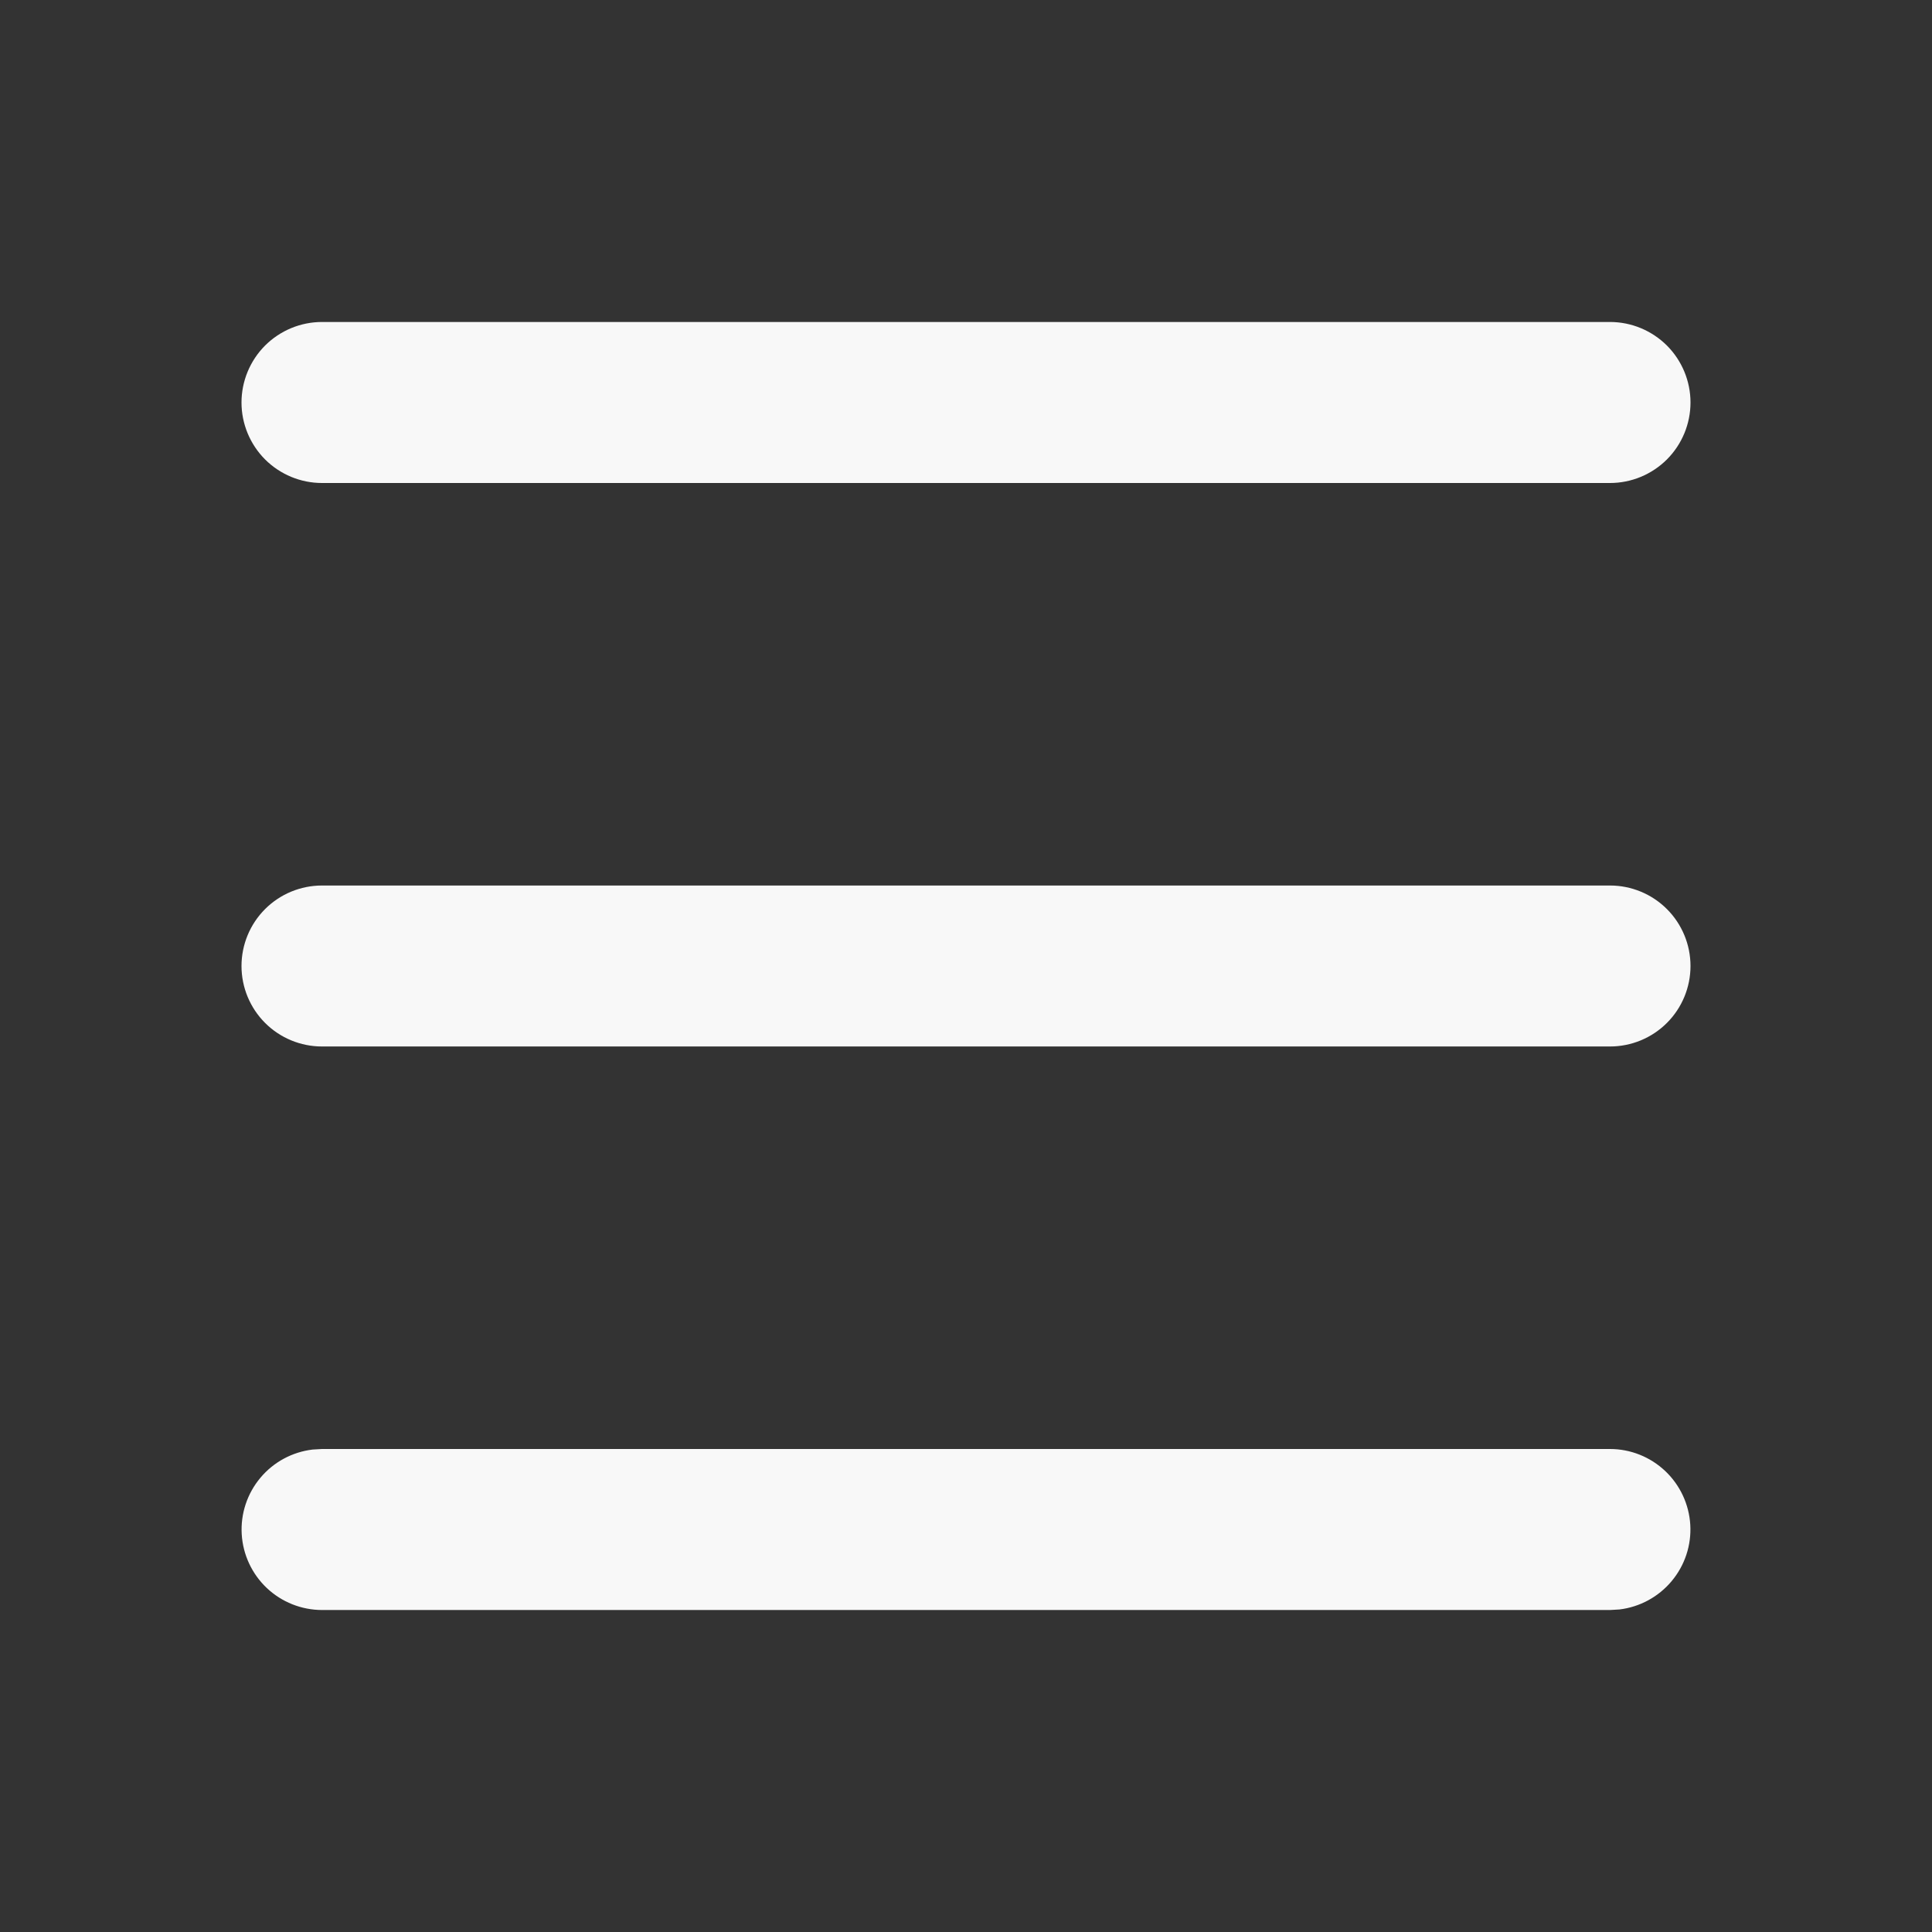 <svg width="35" height="35" viewBox="0 0 35 35" fill="none" xmlns="http://www.w3.org/2000/svg">
<rect x="0" y="0" width="35" height="35" fill="#333333" stroke="none"/>
<g id="Group">
<path id="Vector" d="M29.167 26.25C29.538 26.25 29.896 26.393 30.166 26.648C30.436 26.903 30.599 27.252 30.621 27.623C30.643 27.994 30.522 28.359 30.283 28.644C30.045 28.929 29.706 29.113 29.337 29.157L29.167 29.167H5.833C5.462 29.166 5.104 29.024 4.834 28.769C4.564 28.514 4.401 28.165 4.379 27.794C4.357 27.423 4.478 27.057 4.717 26.772C4.955 26.487 5.294 26.304 5.663 26.26L5.833 26.25H29.167ZM29.167 16.042C29.553 16.042 29.924 16.195 30.198 16.469C30.471 16.742 30.625 17.113 30.625 17.5C30.625 17.887 30.471 18.258 30.198 18.531C29.924 18.805 29.553 18.958 29.167 18.958H5.833C5.447 18.958 5.076 18.805 4.802 18.531C4.529 18.258 4.375 17.887 4.375 17.5C4.375 17.113 4.529 16.742 4.802 16.469C5.076 16.195 5.447 16.042 5.833 16.042H29.167ZM29.167 5.833C29.553 5.833 29.924 5.987 30.198 6.26C30.471 6.534 30.625 6.905 30.625 7.292C30.625 7.678 30.471 8.049 30.198 8.323C29.924 8.596 29.553 8.75 29.167 8.75H5.833C5.447 8.75 5.076 8.596 4.802 8.323C4.529 8.049 4.375 7.678 4.375 7.292C4.375 6.905 4.529 6.534 4.802 6.26C5.076 5.987 5.447 5.833 5.833 5.833H29.167Z" fill="#F8F8F8"/>
</g>
</svg>
